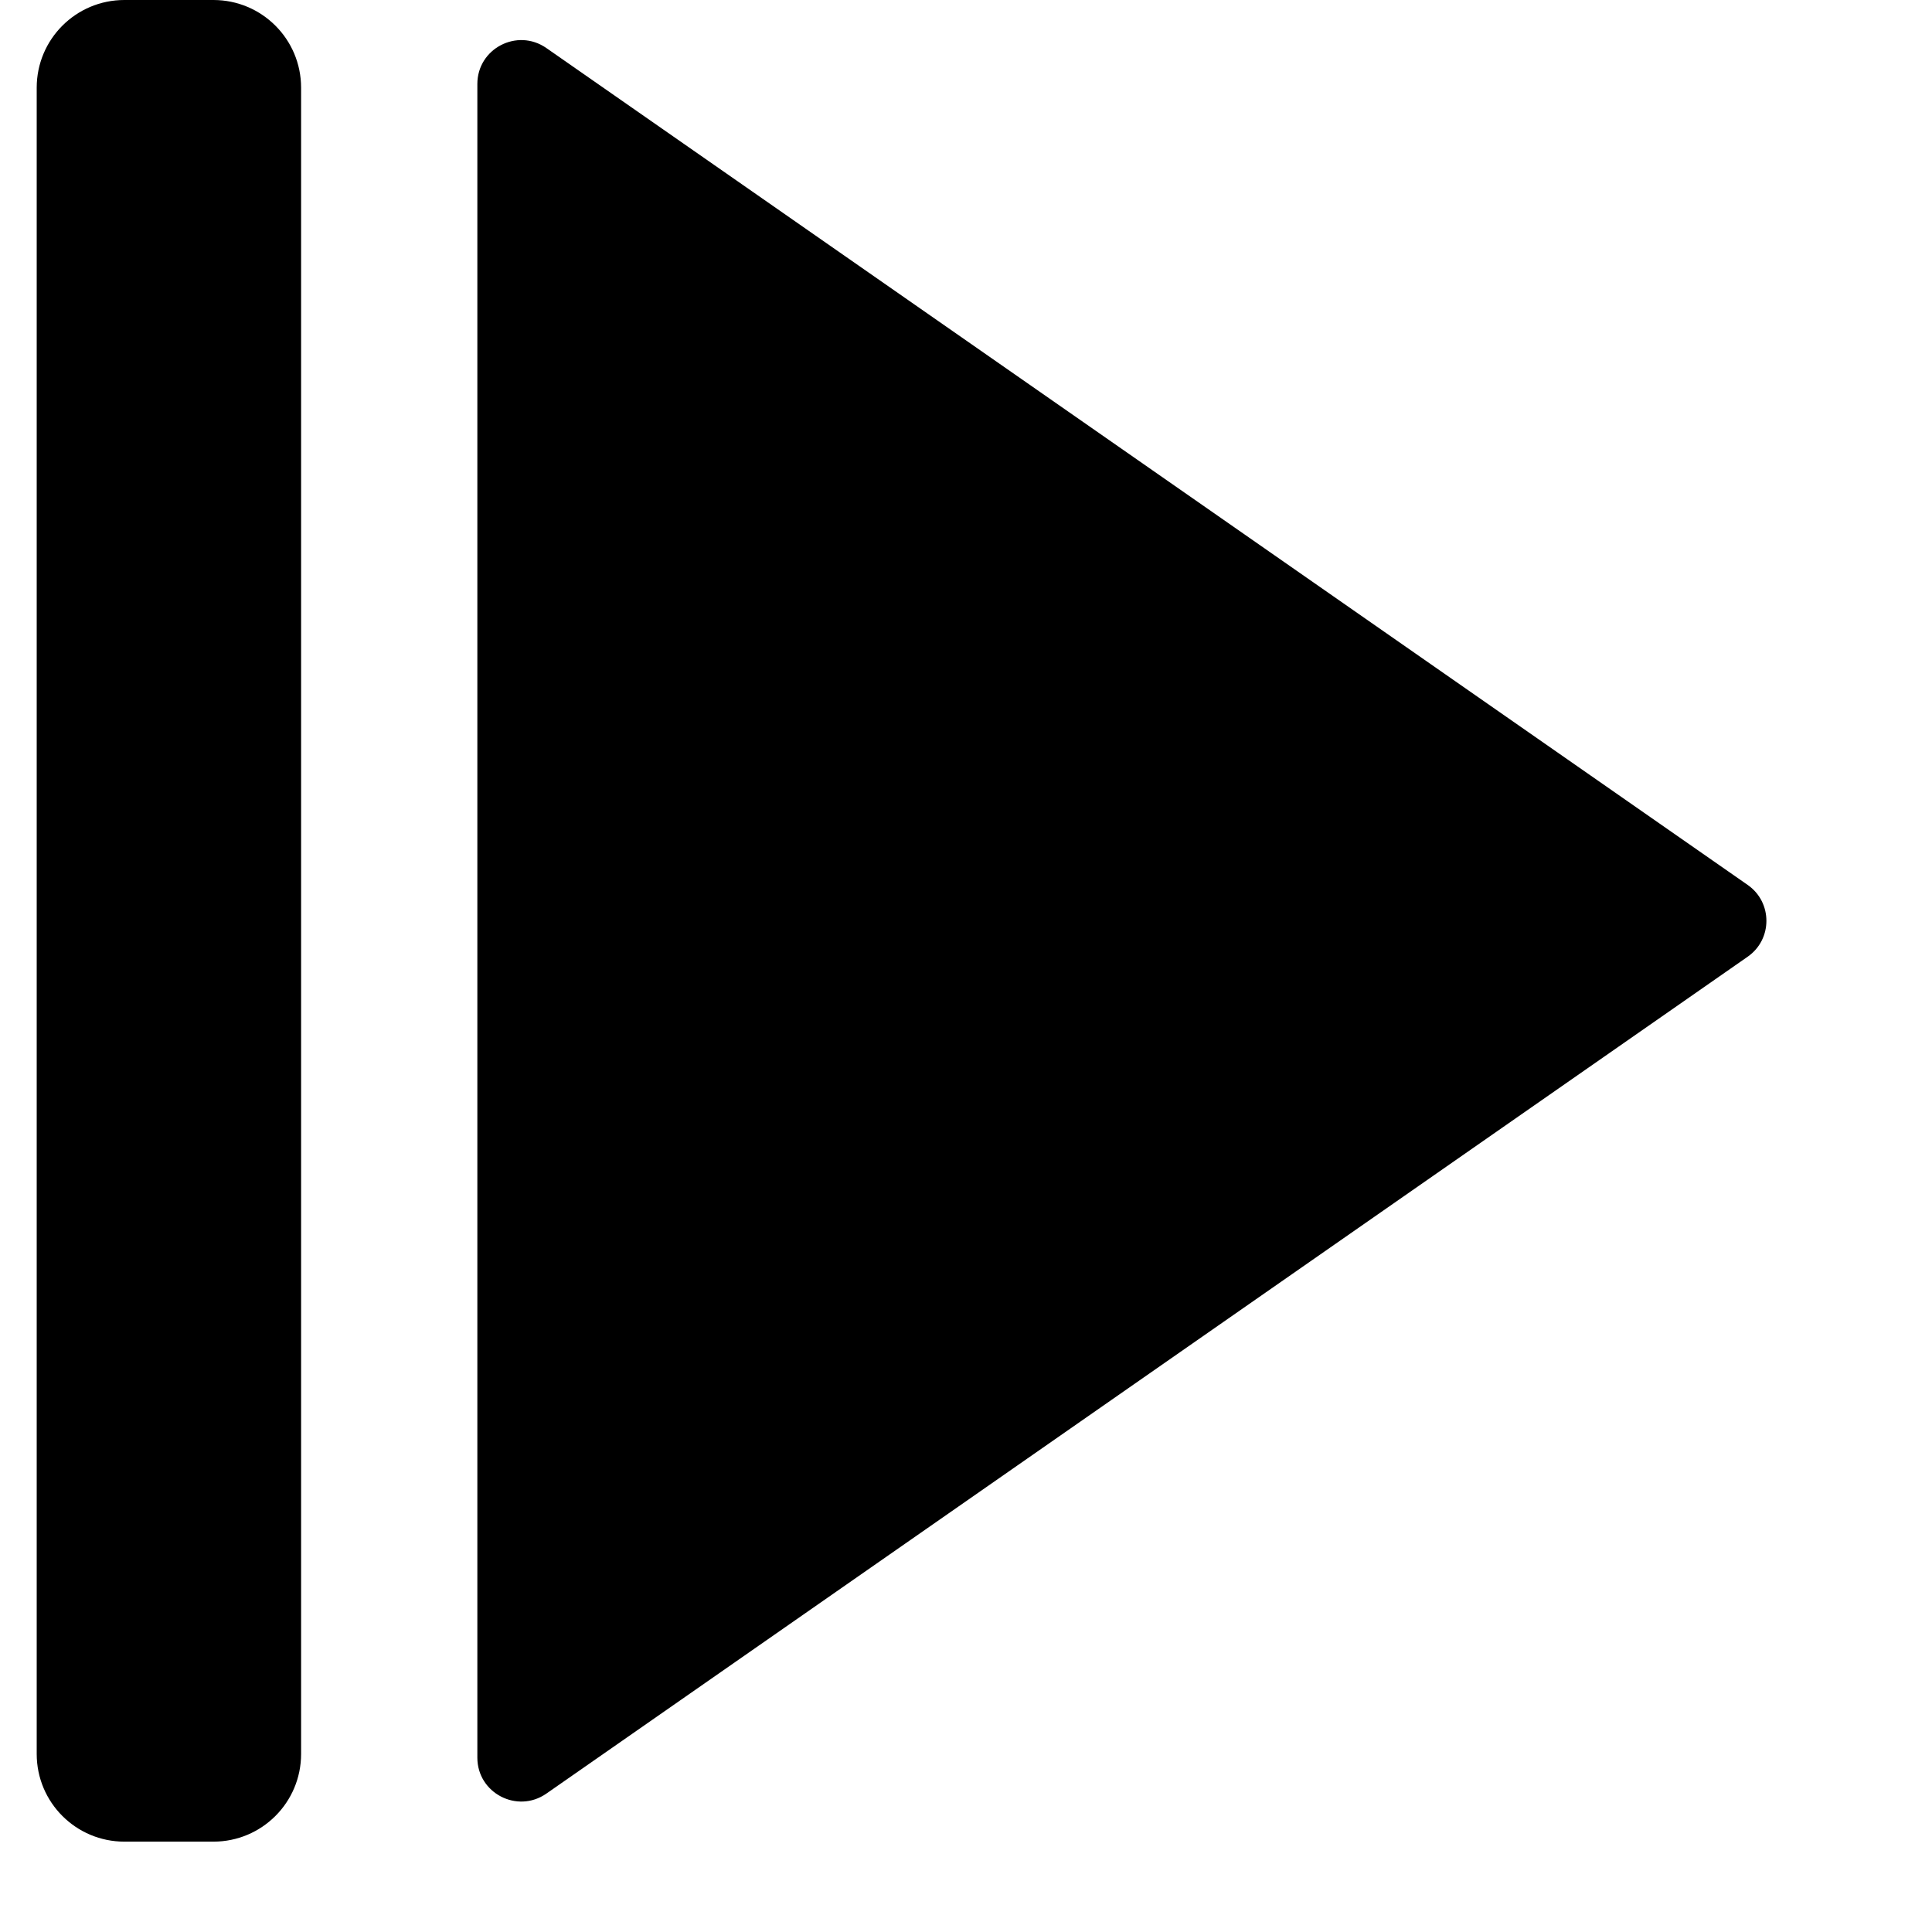 <svg width="13" height="13" viewBox="0 0 13 13" fill="none" xmlns="http://www.w3.org/2000/svg">
<path d="M3.212 11.827V1.77V0.565C3.212 0.327 3.48 0.187 3.676 0.323L11.759 5.954C11.928 6.071 11.928 6.321 11.759 6.438L3.676 12.069C3.48 12.205 3.212 12.065 3.212 11.827Z" fill="black"/>
<path d="M0.837 0H1.436C1.762 0 2.026 0.264 2.026 0.59V11.802C2.026 12.128 1.762 12.392 1.436 12.392H0.837C0.511 12.392 0.247 12.128 0.247 11.802V0.59C0.247 0.264 0.511 0 0.837 0Z" fill="black"/>
</svg>
